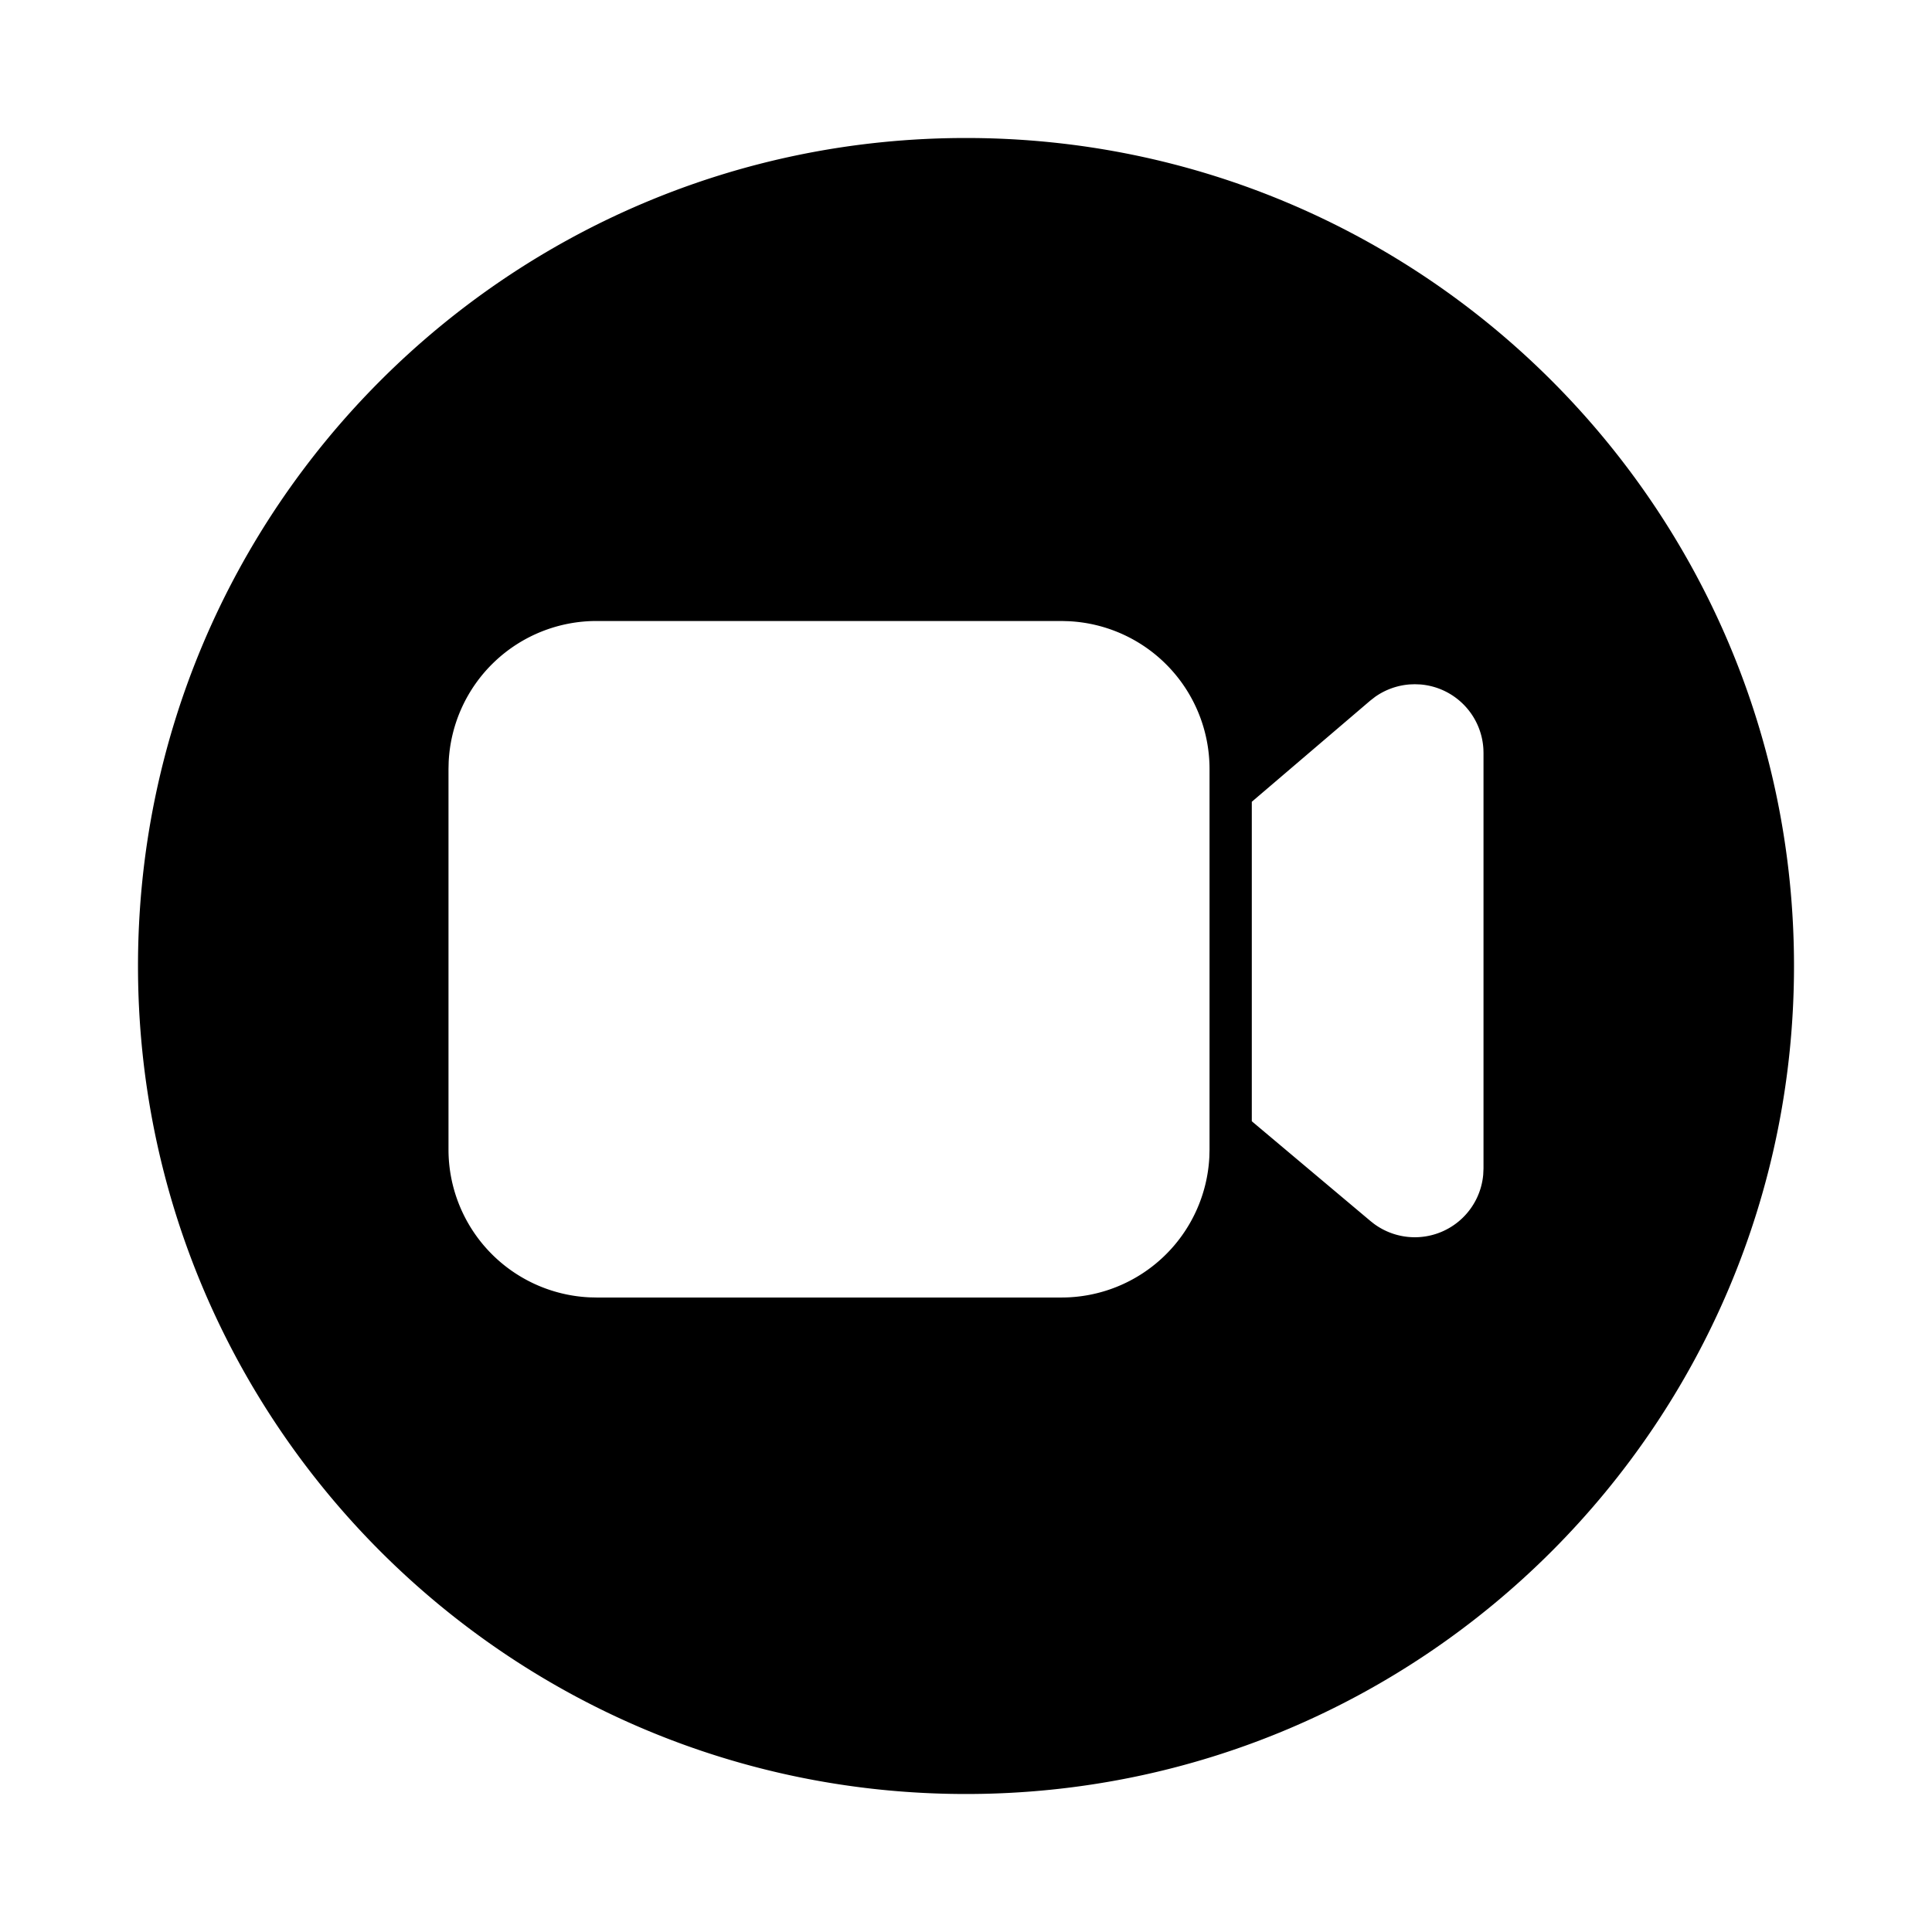 <svg xmlns="http://www.w3.org/2000/svg" width="3em" height="3em" viewBox="0 0 56 56"><path fill="currentColor" d="M28 4c13.255 0 24 10.745 24 24S41.255 52 28 52S4 41.255 4 28S14.745 4 28 4m2.77 14H17.29a4.29 4.29 0 0 0-4.285 4.081L13 22.29v11.03a4.29 4.29 0 0 0 4.081 4.284l.208.005h13.48a4.29 4.29 0 0 0 4.285-4.082l.005-.208V22.29a4.29 4.29 0 0 0-4.082-4.284zm10.239 1.833l-.142.005a2 2 0 0 0-1.008.36l-.144.112l-3.431 2.93v9.26l3.443 2.895l.095.075a1.991 1.991 0 0 0 3.17-1.424L43 33.87V21.825l-.003-.113a1.99 1.99 0 0 0-1.83-1.873z"/></svg>